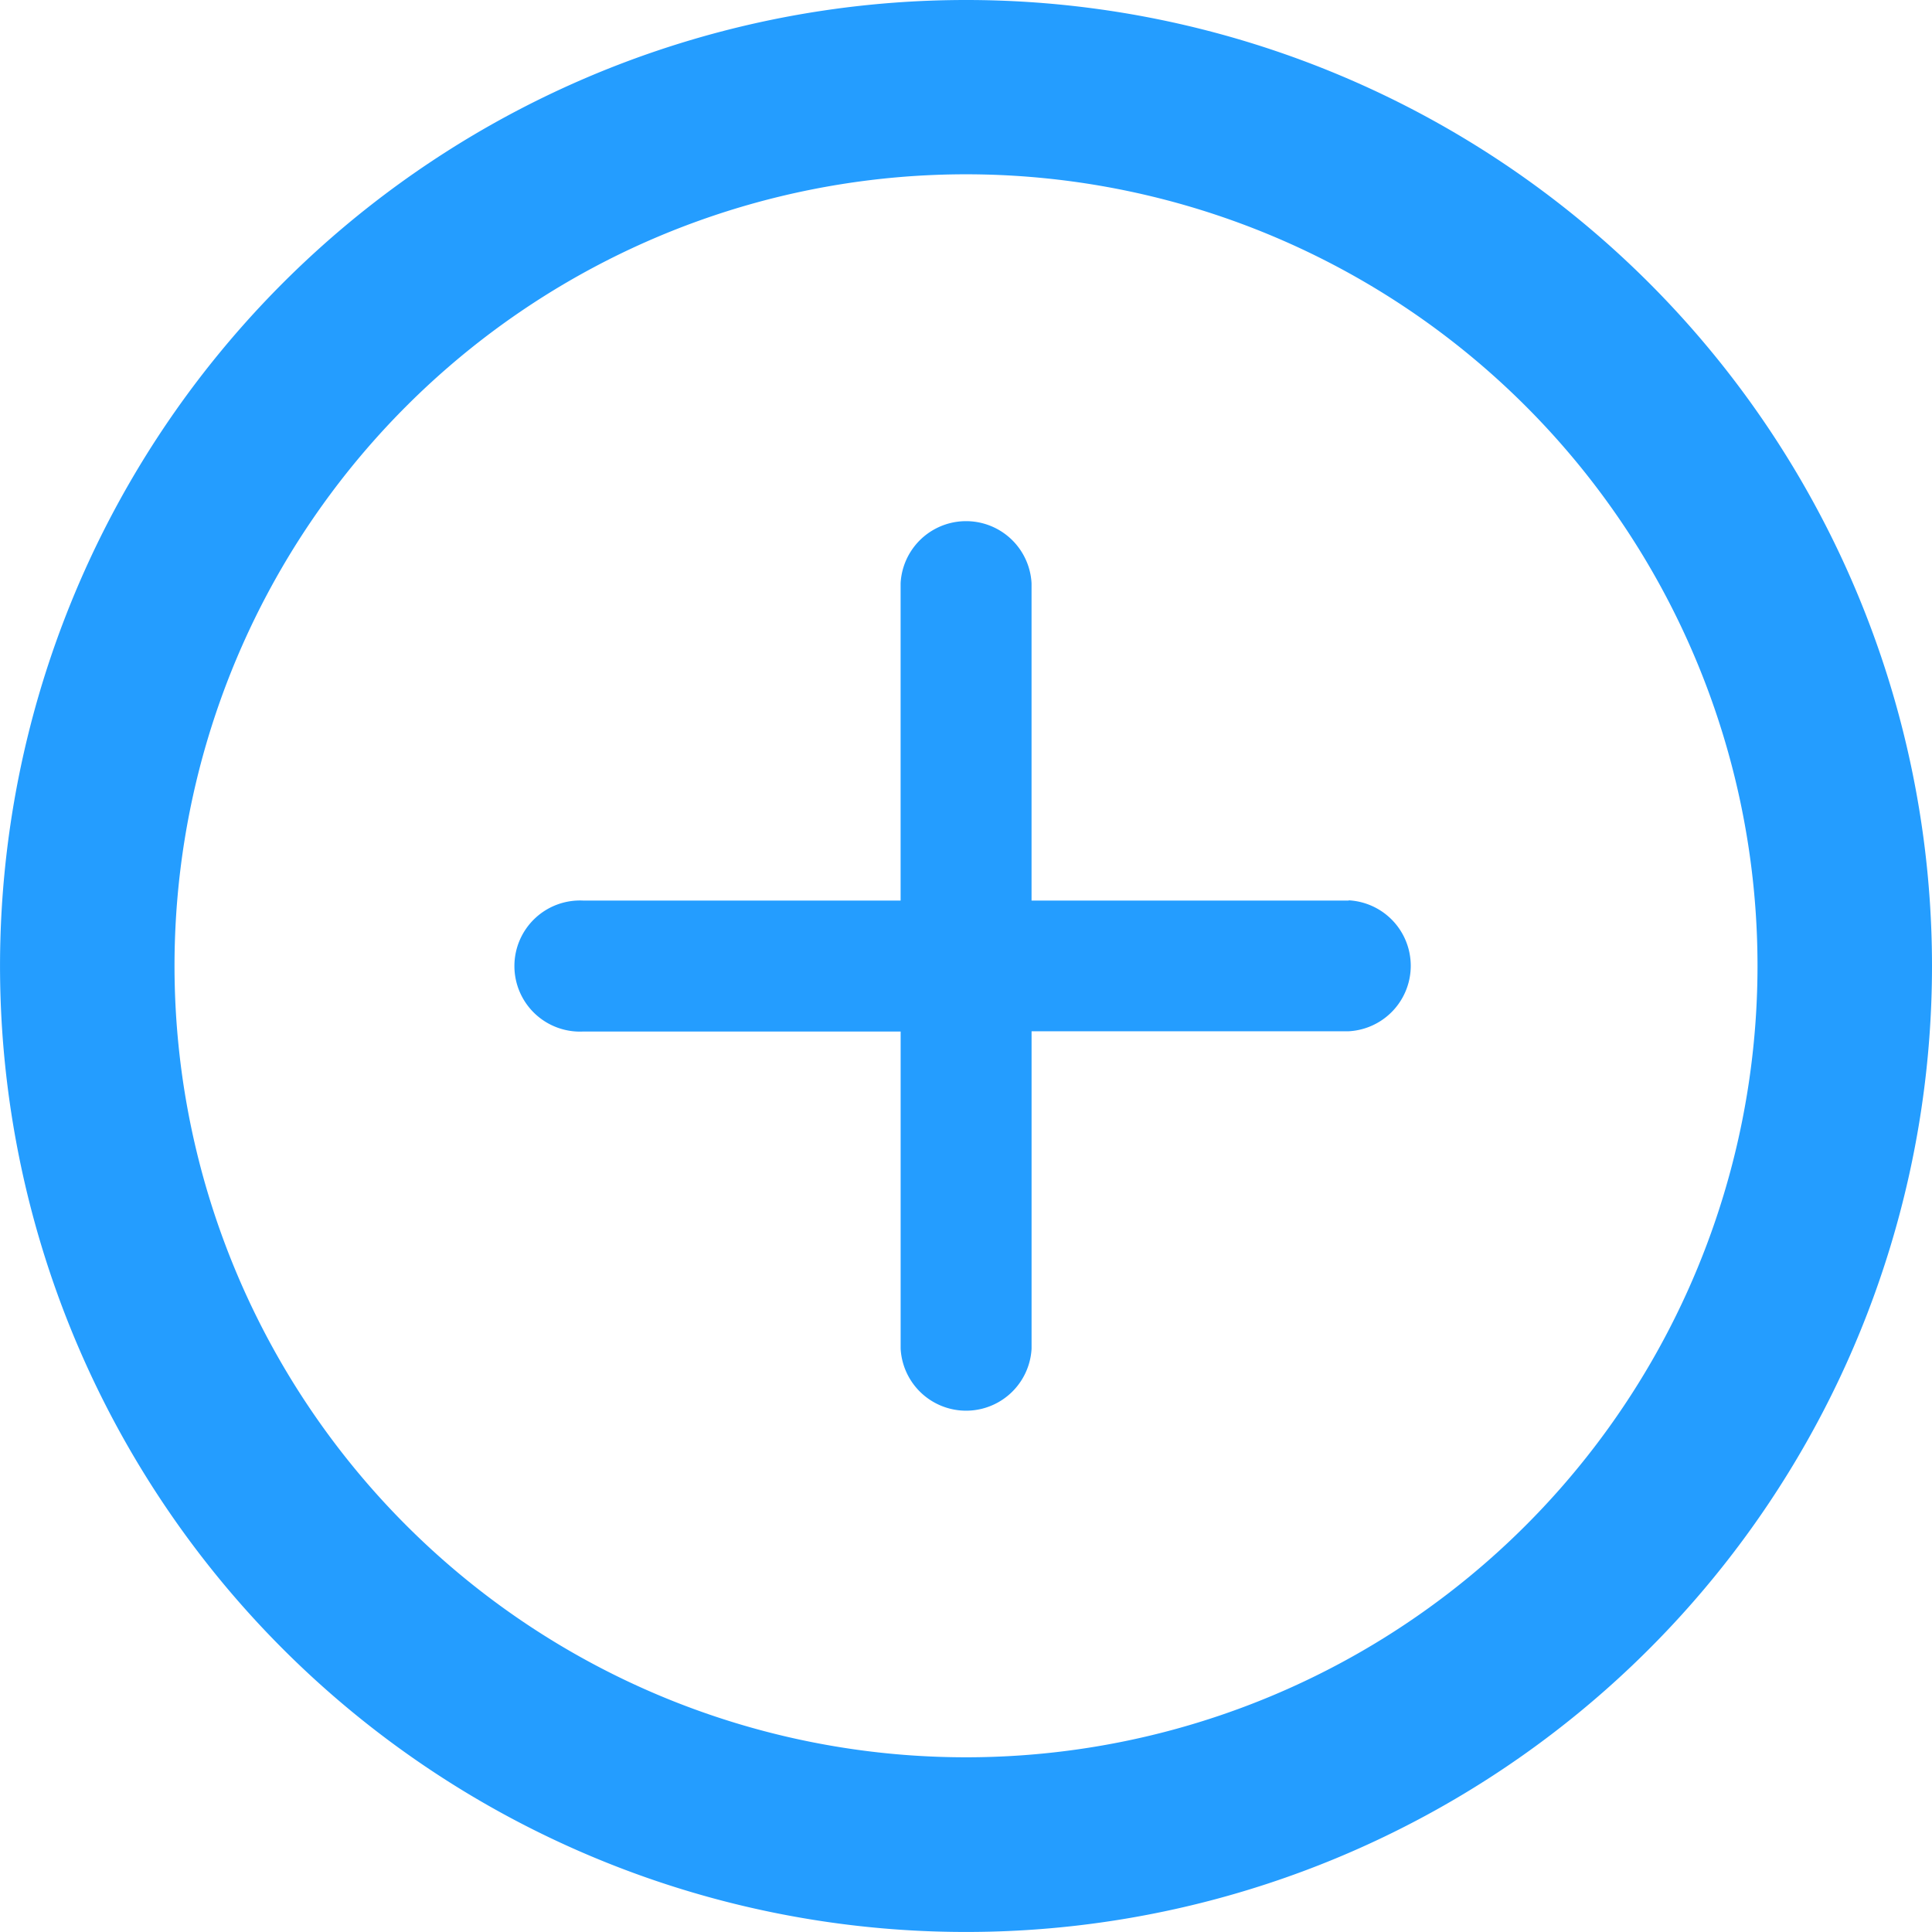 <svg id="new_icon" xmlns="http://www.w3.org/2000/svg" width="62.093" height="62.093" viewBox="0 0 62.093 62.093">
  <g id="Capa_1" data-name="Capa 1" transform="translate(0)">
    <path id="Trazado_464" data-name="Trazado 464" d="M31.036,0A31.046,31.046,0,1,0,62.083,31.044,31.046,31.046,0,0,0,31.036,0Zm0,56.478A25.438,25.438,0,1,1,56.475,31.039,25.438,25.438,0,0,1,31.036,56.478Z" transform="translate(0.01)" fill="#249dff"/>
    <path id="Trazado_465" data-name="Trazado 465" d="M50.886,36.6H40.693V26.4a2.107,2.107,0,0,0-4.208,0V36.6H26.292a2.107,2.107,0,1,0,0,4.208H36.486V51a2.107,2.107,0,0,0,4.208,0V40.8H50.886a2.107,2.107,0,0,0,0-4.208Z" transform="translate(-7.54 -7.656)" fill="#249dff"/>
  </g>
</svg>
